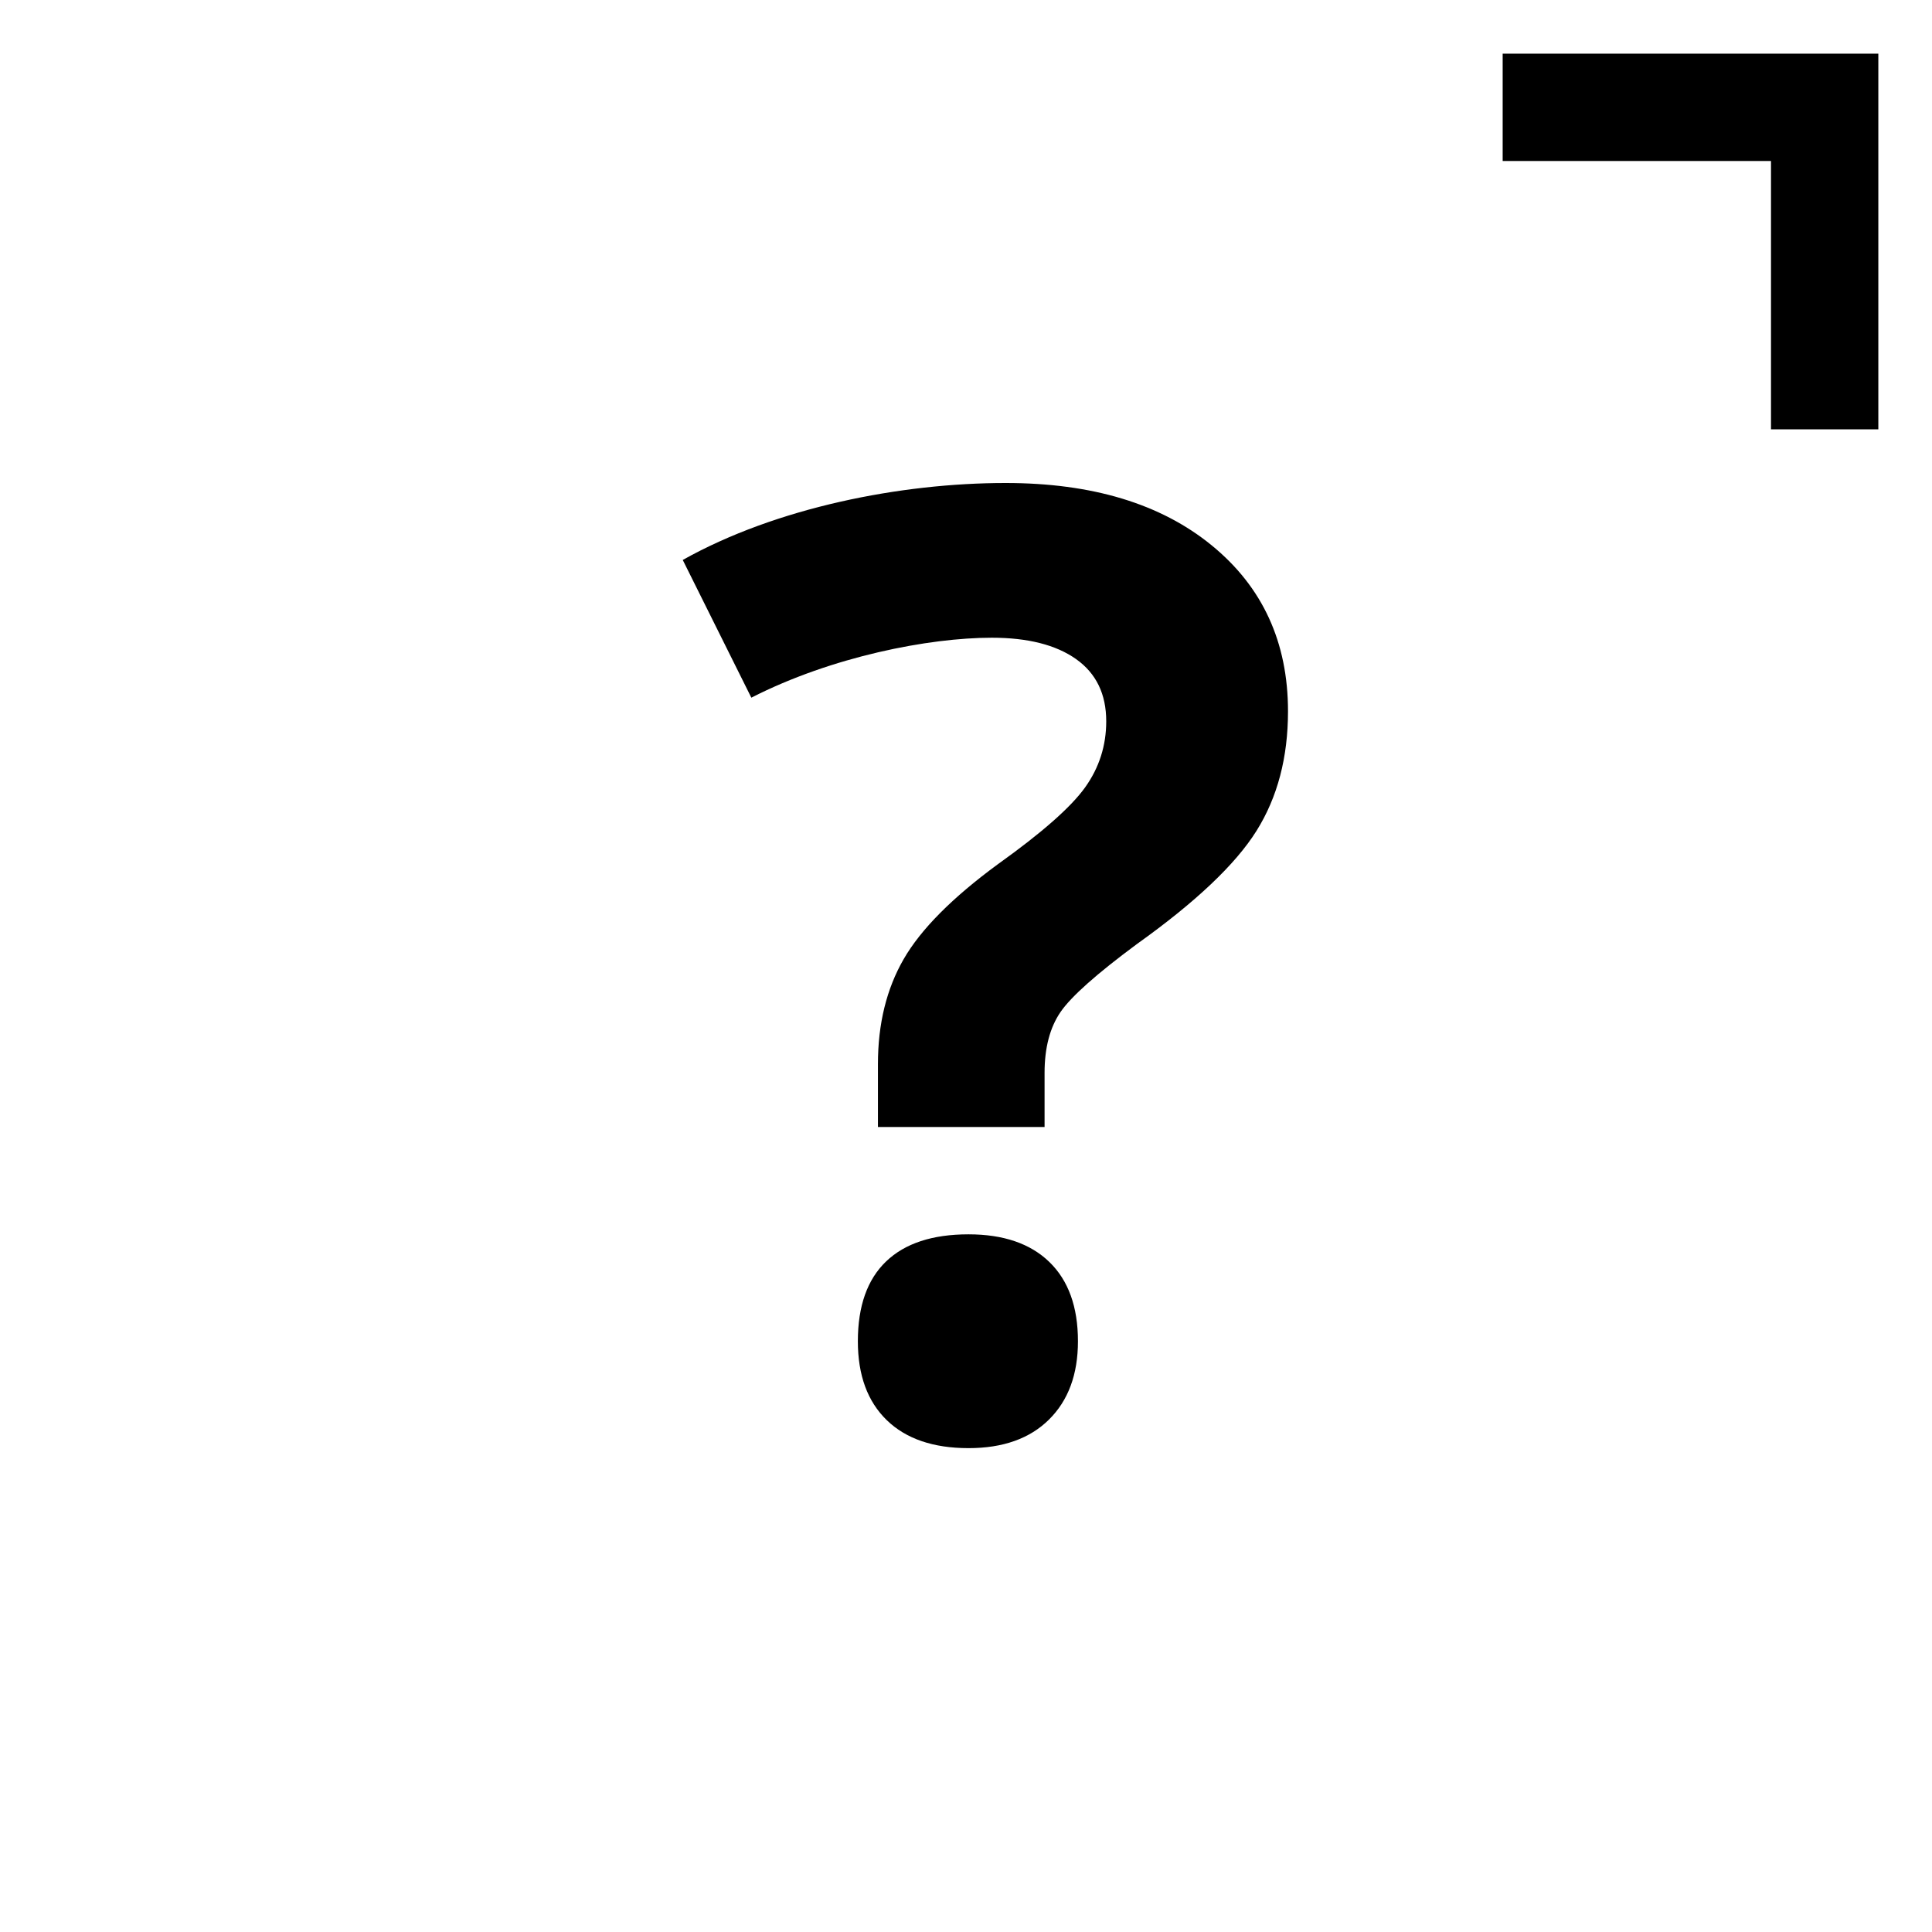 <?xml version="1.0" encoding="utf-8"?>
<!-- Generator: Adobe Illustrator 16.0.0, SVG Export Plug-In . SVG Version: 6.00 Build 0)  -->
<!DOCTYPE svg PUBLIC "-//W3C//DTD SVG 1.0//EN" "http://www.w3.org/TR/2001/REC-SVG-20010904/DTD/svg10.dtd">
<svg version="1.0" id="Layer_1" xmlns="http://www.w3.org/2000/svg" xmlns:xlink="http://www.w3.org/1999/xlink" x="0px" y="0px"
	 width="36px" height="36px" viewBox="0 0 36 36" enable-background="new 0 0 36 36" xml:space="preserve">
<g>
	<g>
		<path fill="#000000" d="M20.051,12.281c0.375,0.266,0.562,0.652,0.562,1.16c0,0.453-0.131,0.863-0.393,1.23
			s-0.803,0.844-1.623,1.43c-0.852,0.625-1.438,1.215-1.758,1.77s-0.48,1.207-0.48,1.957V21h3.105v-1.008
			c0-0.469,0.1-0.848,0.299-1.137s0.674-0.711,1.424-1.266c1.094-0.781,1.836-1.484,2.227-2.109S24,14.113,24,13.254
			c0-1.289-0.475-2.32-1.424-3.094S20.348,9,18.738,9c-1.953,0-4.273,0.457-6.016,1.434L14,13c1.5-0.766,3.309-1.117,4.48-1.117
			C19.152,11.883,19.676,12.016,20.051,12.281z"/>
		<path fill="#000000" d="M19.547,26.451c0.359-0.355,0.539-0.842,0.539-1.459c0-0.641-0.178-1.133-0.533-1.477S18.695,23,18.047,23
			c-0.672,0-1.184,0.168-1.535,0.504s-0.527,0.832-0.527,1.488c0,0.633,0.18,1.123,0.539,1.471s0.867,0.521,1.523,0.521
			C18.688,26.984,19.188,26.807,19.547,26.451z"/>
	</g>
	<polygon fill="#000000" points="28,1 28,3 33,3 33,8 35,8 35,1 	"/>
</g>
</svg>
